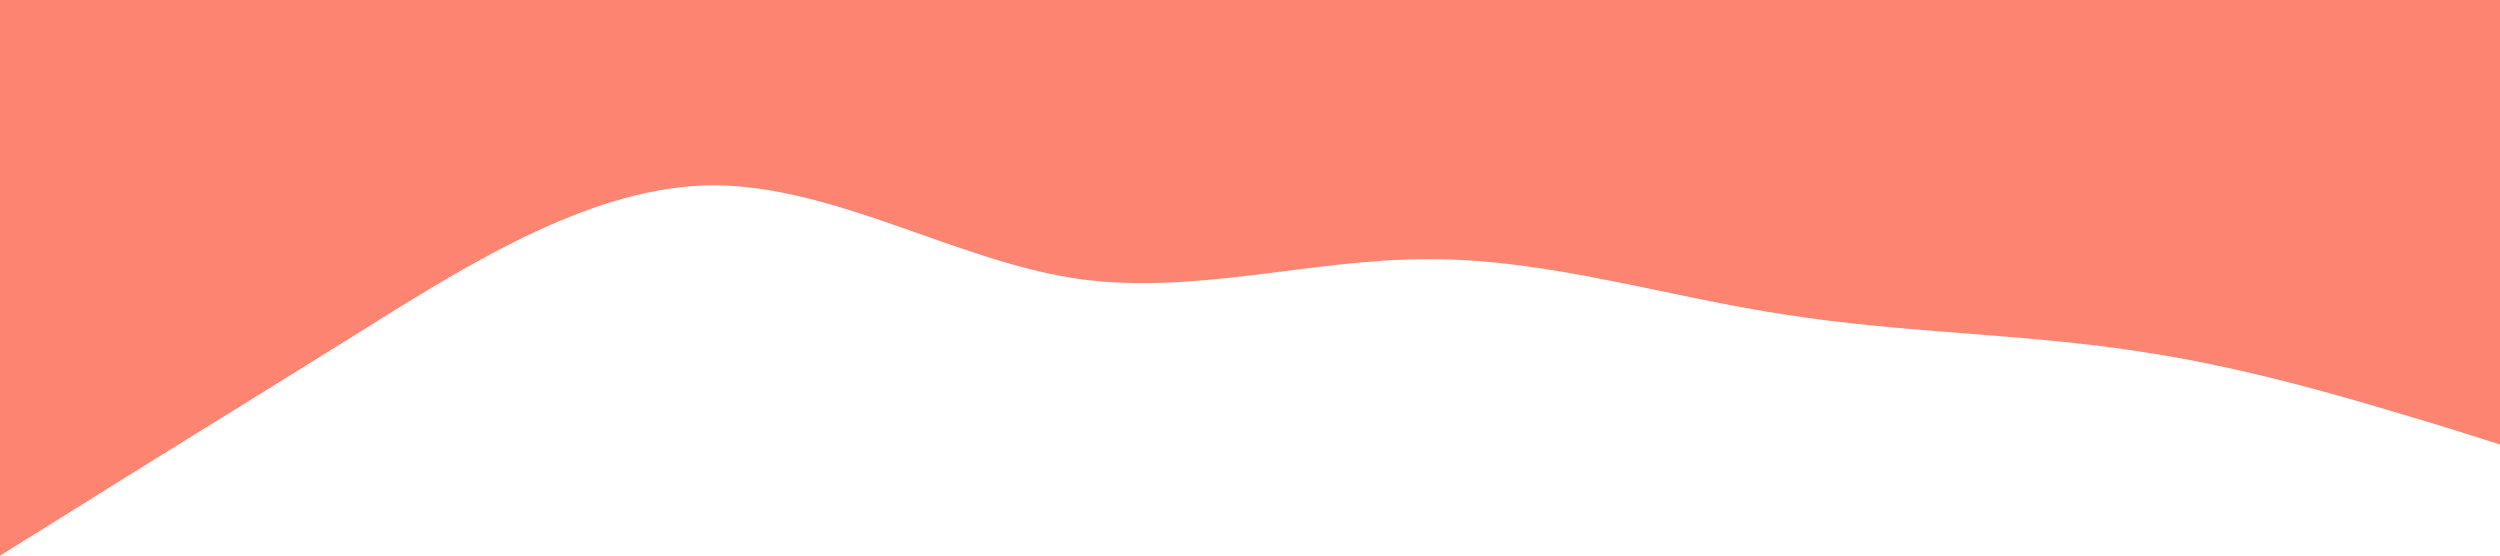 <svg xmlns="http://www.w3.org/2000/svg" viewBox="0 0 1440 320"><path fill="#fc8471" fill-opacity="1" d="M0,320L34.3,298.7C68.6,277,137,235,206,192C274.3,149,343,107,411,106.7C480,107,549,149,617,160C685.7,171,754,149,823,149.3C891.4,149,960,171,1029,181.3C1097.1,192,1166,192,1234,202.7C1302.9,213,1371,235,1406,245.3L1440,256L1440,0L1405.7,0C1371.4,0,1303,0,1234,0C1165.7,0,1097,0,1029,0C960,0,891,0,823,0C754.3,0,686,0,617,0C548.6,0,480,0,411,0C342.9,0,274,0,206,0C137.1,0,69,0,34,0L0,0Z"></path></svg>